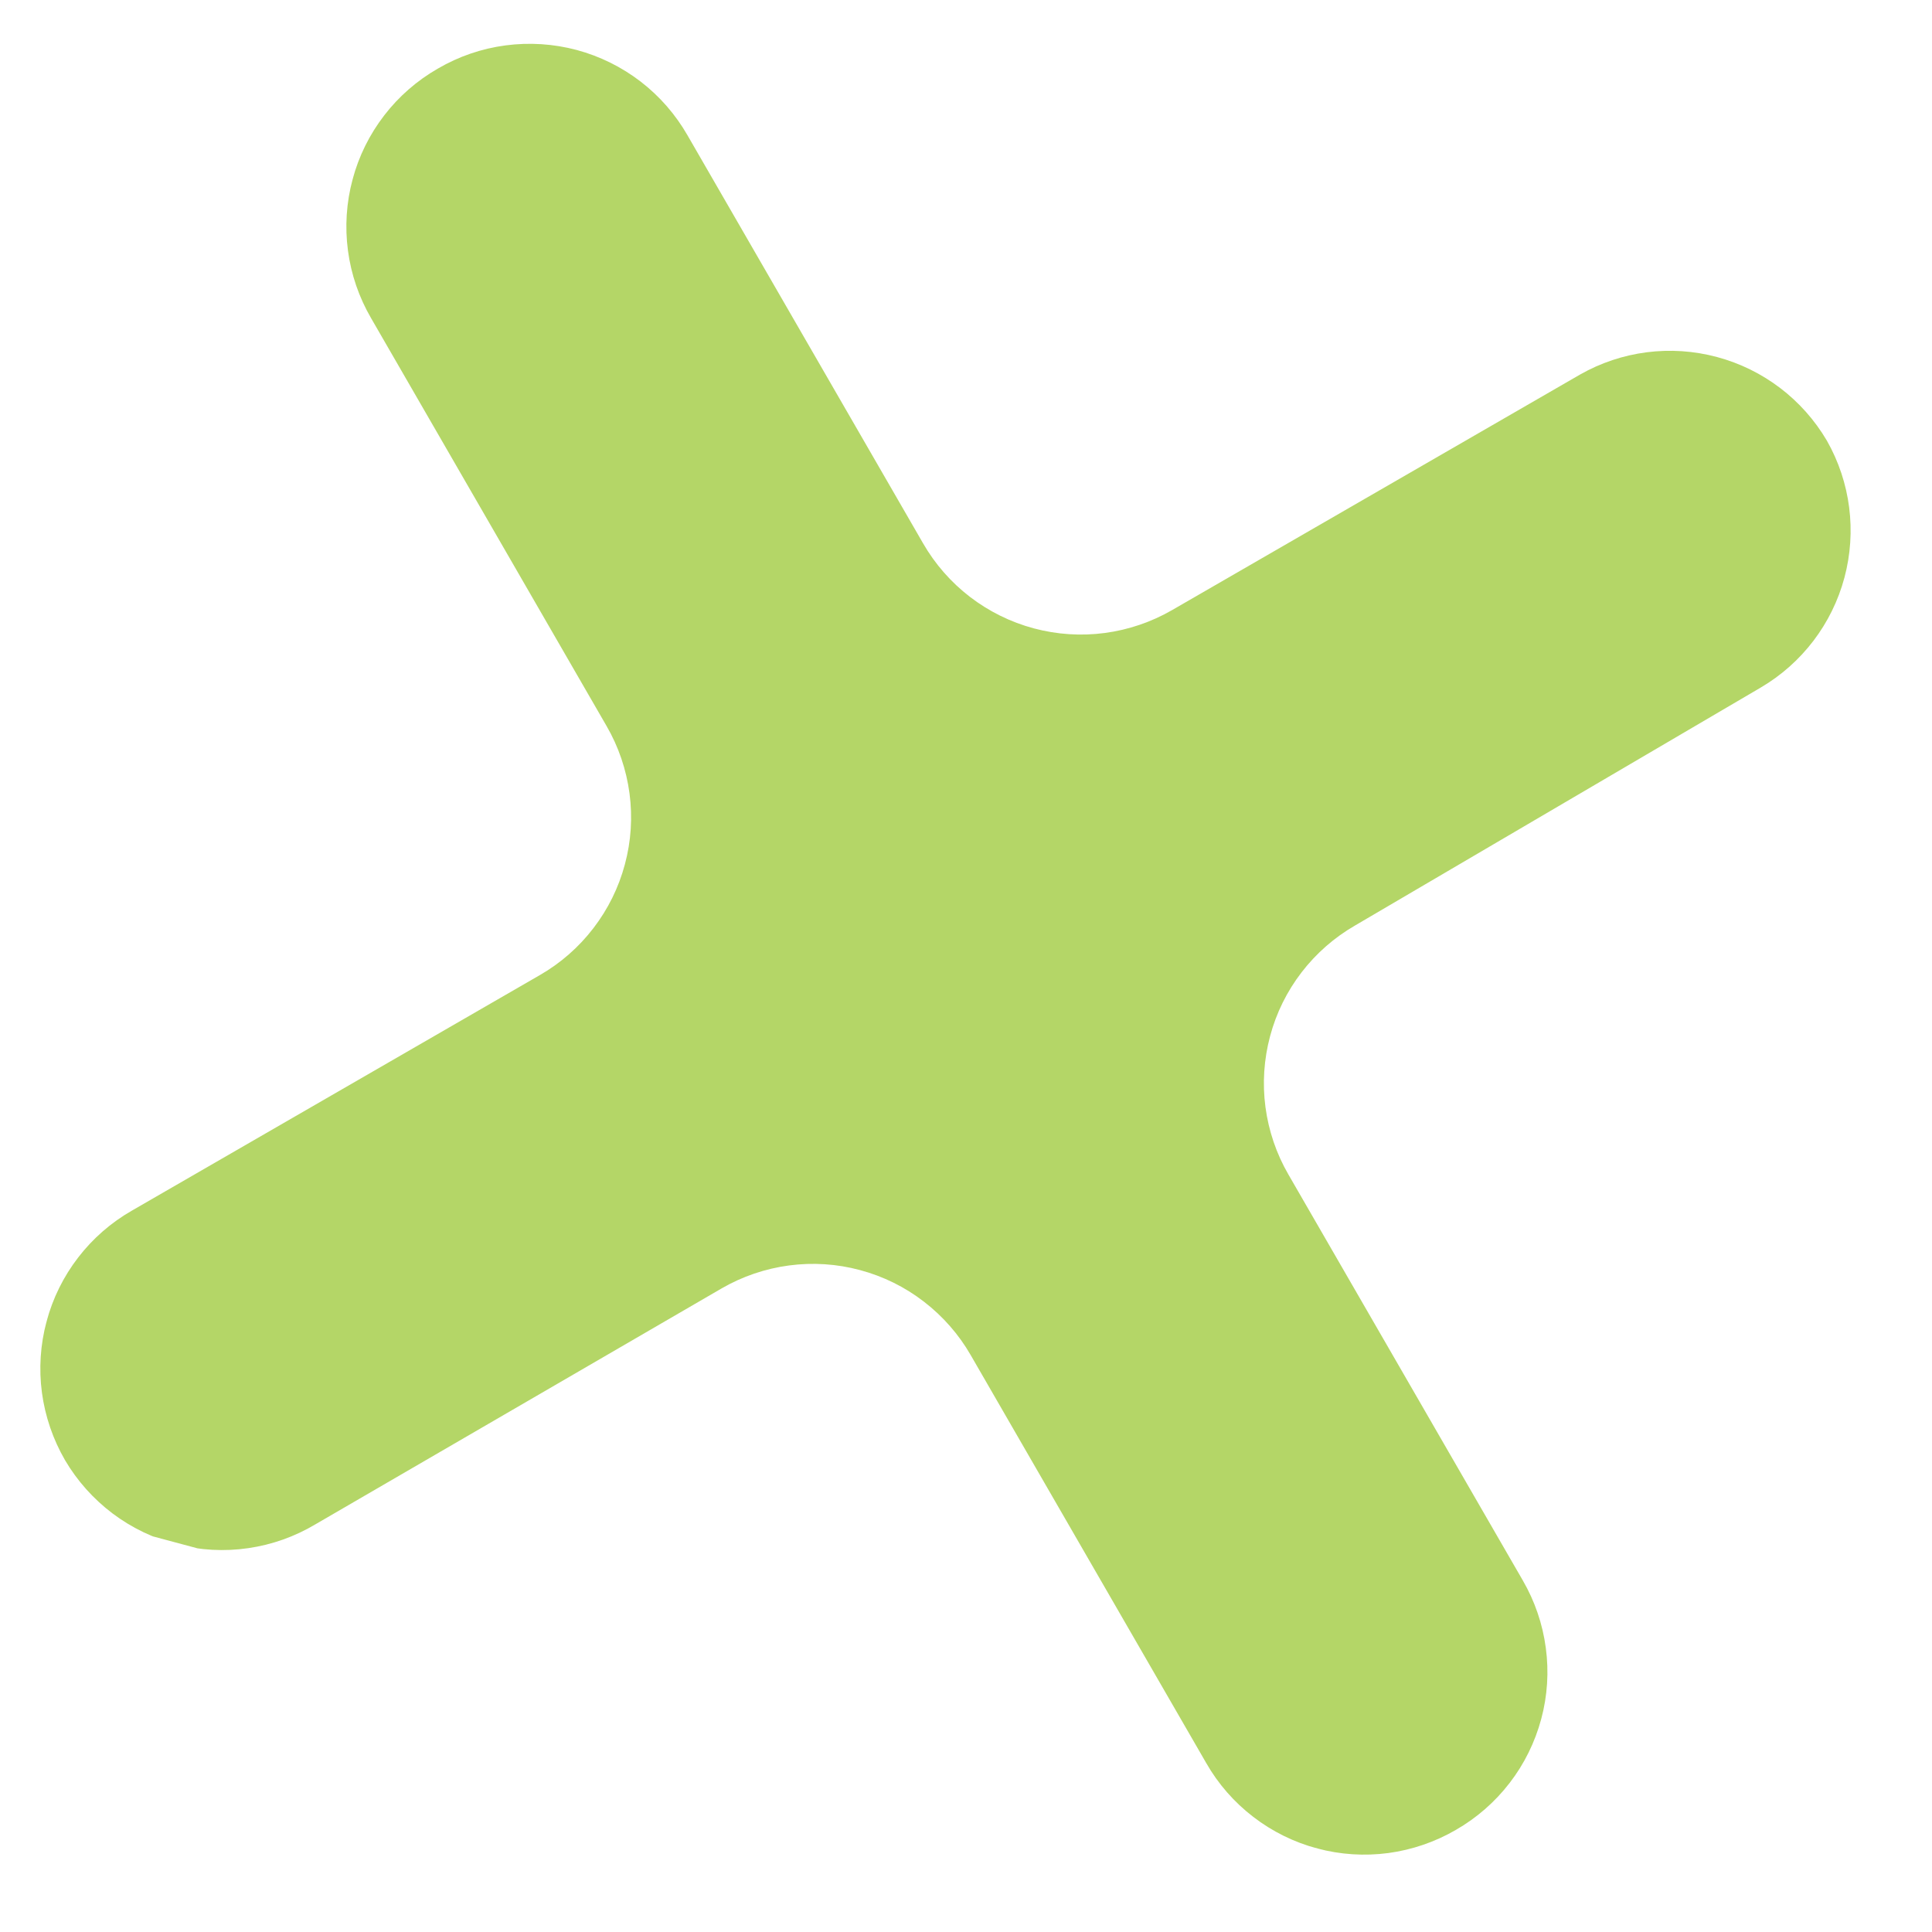 <svg width="30" height="30" viewBox="0 0 30 30" fill="none" xmlns="http://www.w3.org/2000/svg">
<g clip-path="url(#clip0_50_278)">
<path d="M4.897 23.67L11.206 20.006C11.528 19.82 11.883 19.699 12.252 19.65C12.621 19.601 12.995 19.625 13.355 19.722C13.714 19.818 14.051 19.984 14.345 20.211C14.64 20.438 14.888 20.72 15.073 21.042L18.73 27.376C18.915 27.7 19.163 27.984 19.459 28.211C19.754 28.439 20.092 28.606 20.452 28.702C20.812 28.799 21.188 28.823 21.558 28.774C21.927 28.724 22.284 28.602 22.606 28.415C22.93 28.229 23.213 27.982 23.441 27.686C23.669 27.391 23.835 27.053 23.932 26.693C24.029 26.333 24.053 25.957 24.003 25.587C23.954 25.218 23.832 24.861 23.645 24.539L20.006 18.237C19.82 17.916 19.699 17.56 19.65 17.191C19.601 16.823 19.626 16.448 19.722 16.089C19.818 15.729 19.984 15.393 20.211 15.098C20.438 14.803 20.72 14.556 21.043 14.37L27.341 10.676C27.981 10.3 28.448 9.687 28.64 8.97C28.832 8.253 28.735 7.489 28.368 6.843C27.992 6.203 27.379 5.736 26.662 5.544C25.944 5.351 25.18 5.449 24.535 5.816L18.201 9.473C17.879 9.659 17.523 9.78 17.155 9.829C16.786 9.878 16.411 9.853 16.052 9.757C15.693 9.661 15.356 9.494 15.061 9.268C14.766 9.041 14.519 8.759 14.333 8.436L10.676 2.102C10.491 1.779 10.244 1.495 9.948 1.267C9.653 1.04 9.315 0.873 8.955 0.776C8.594 0.68 8.219 0.656 7.849 0.705C7.479 0.754 7.123 0.876 6.801 1.064C6.477 1.249 6.193 1.497 5.966 1.792C5.738 2.088 5.571 2.425 5.475 2.786C5.378 3.146 5.354 3.522 5.403 3.891C5.452 4.261 5.574 4.617 5.762 4.94L9.419 11.274C9.605 11.595 9.726 11.951 9.775 12.32C9.824 12.688 9.8 13.063 9.703 13.422C9.607 13.782 9.441 14.118 9.214 14.413C8.988 14.708 8.705 14.956 8.383 15.141L2.049 18.798C1.725 18.983 1.441 19.231 1.214 19.526C0.986 19.822 0.819 20.159 0.723 20.52C0.626 20.88 0.602 21.256 0.651 21.625C0.701 21.995 0.823 22.351 1.01 22.674C1.199 22.995 1.45 23.276 1.748 23.501C2.046 23.725 2.385 23.888 2.747 23.981C3.108 24.073 3.484 24.094 3.853 24.04C4.222 23.987 4.577 23.861 4.897 23.67Z" fill="#B4D667"/>
</g>
<defs>
<clipPath id="clip0_50_278">
<rect width="24.04" height="24.04" fill="white" transform="translate(29.443 6.222) rotate(105)"/>
</clipPath>
</defs>
</svg>
